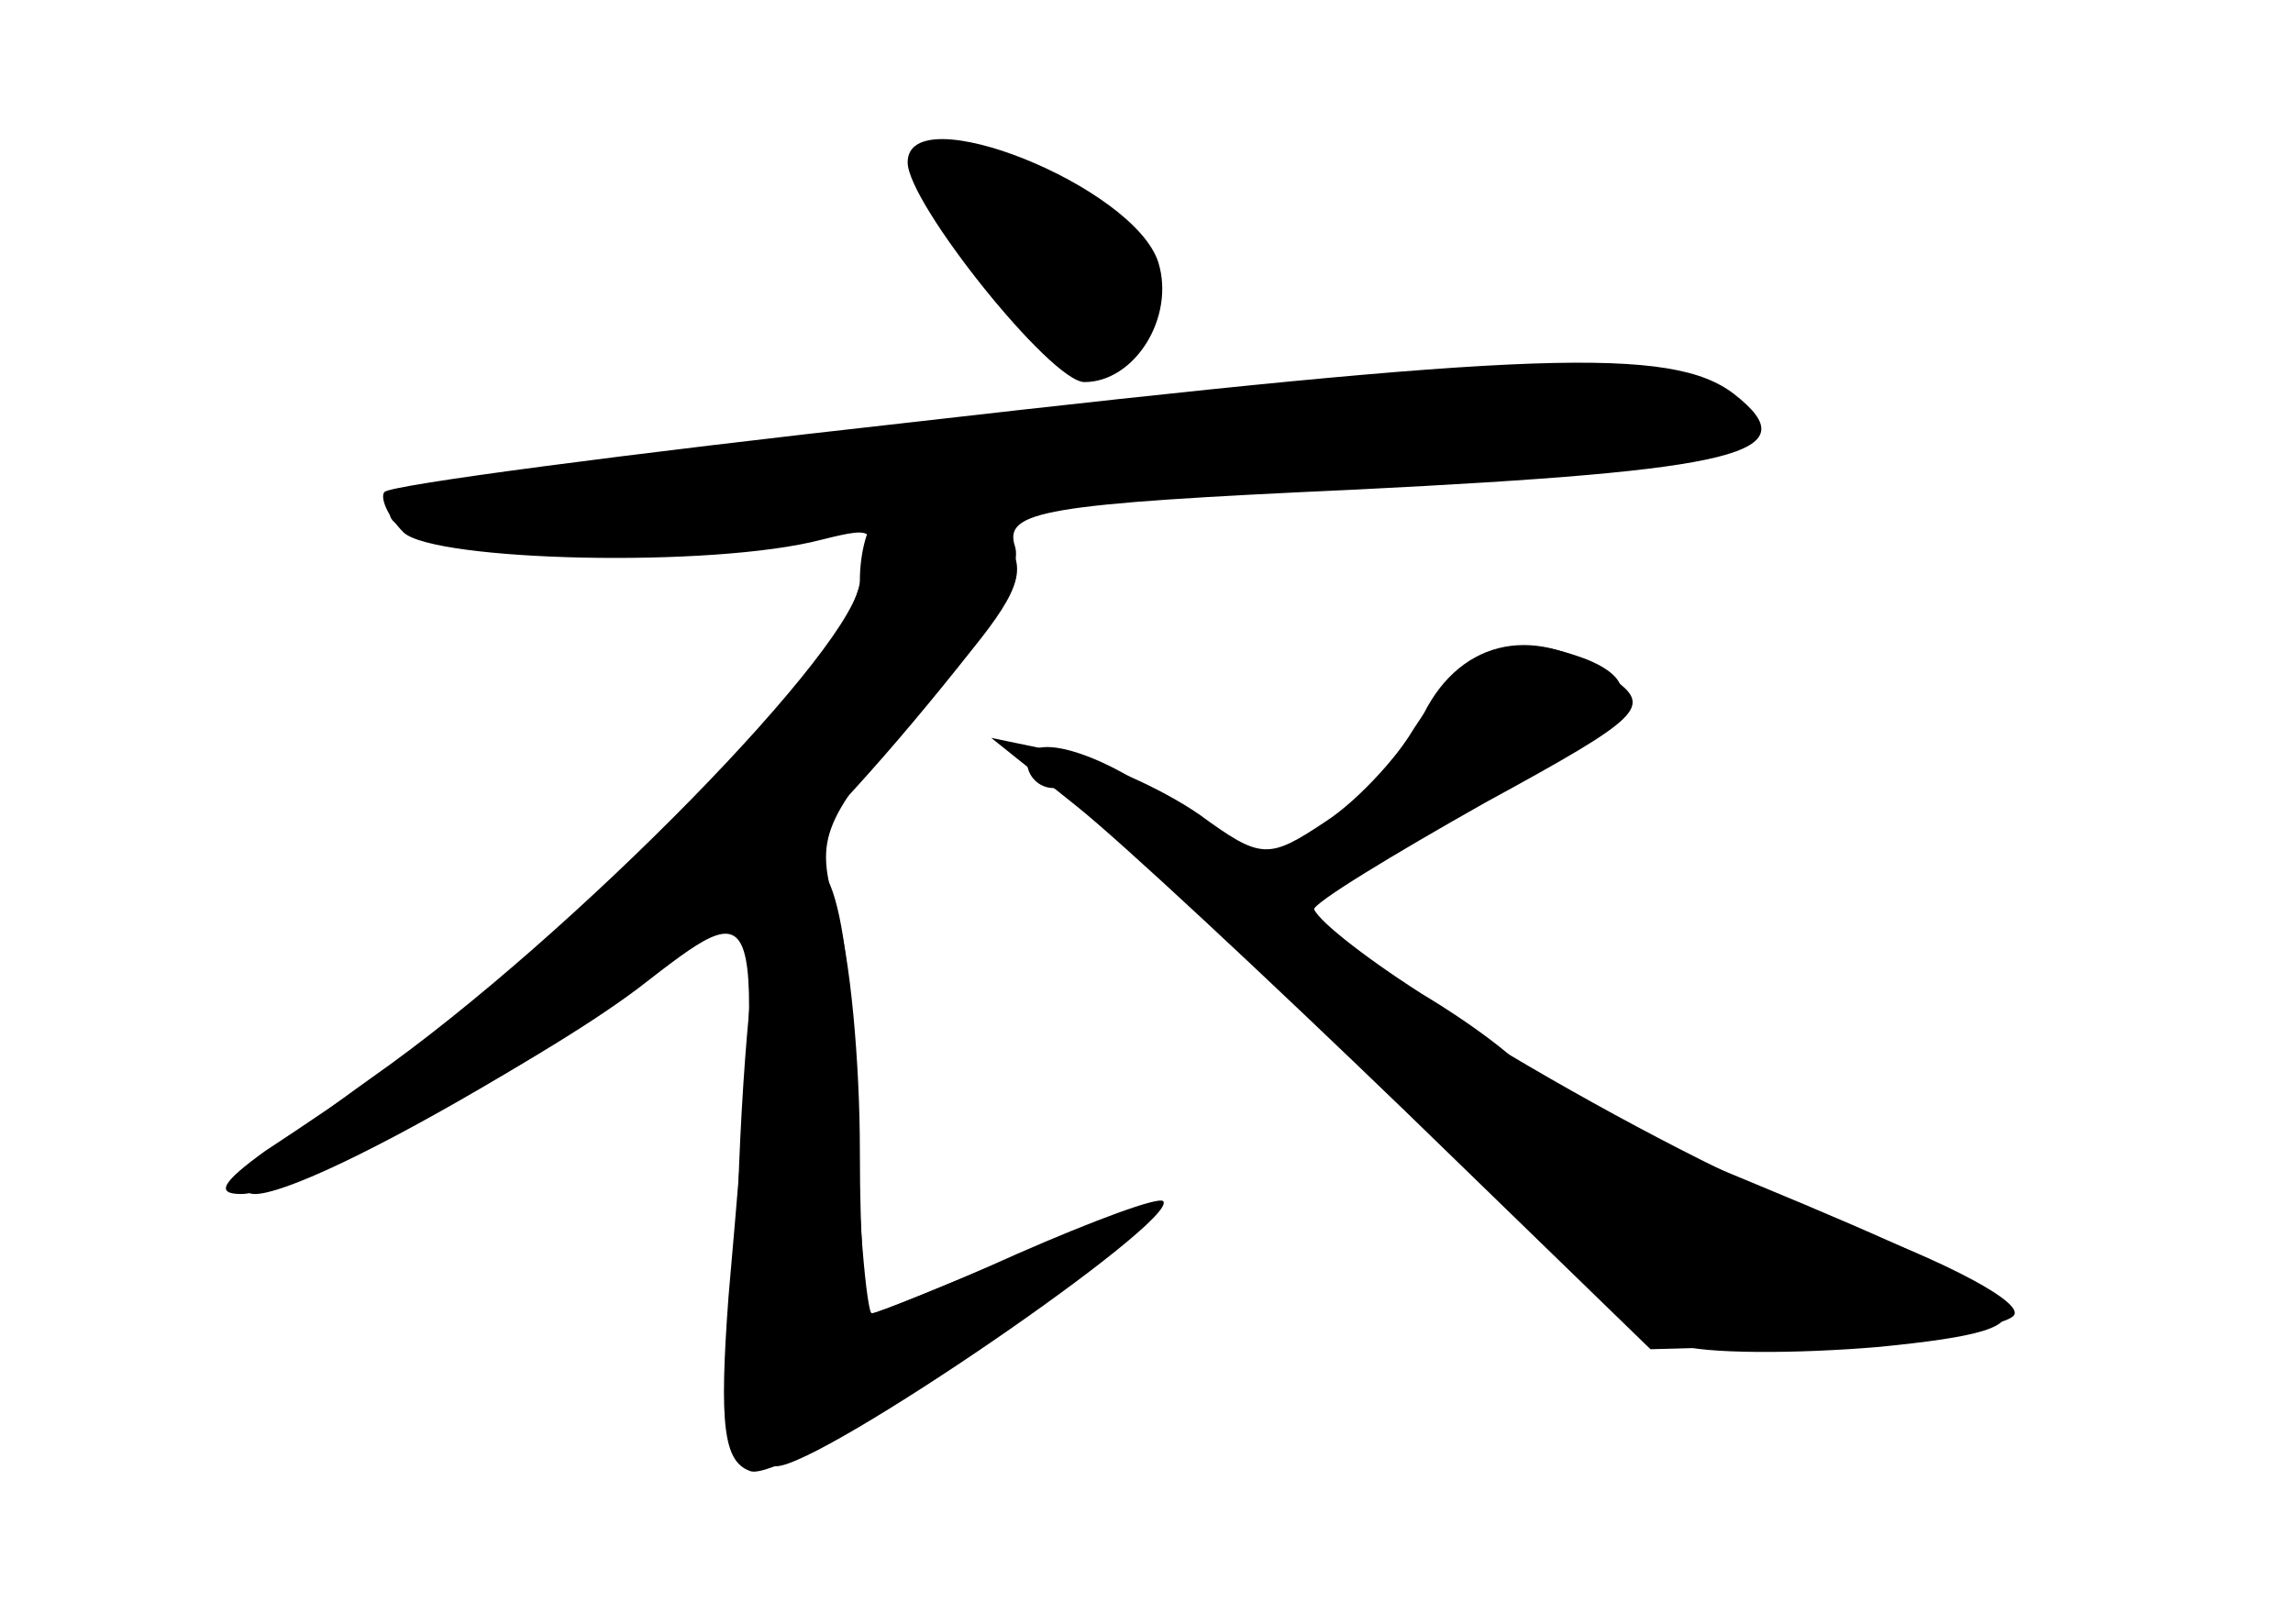 <?xml version="1.0" standalone="no"?>
<!DOCTYPE svg PUBLIC "-//W3C//DTD SVG 20010904//EN"
 "http://www.w3.org/TR/2001/REC-SVG-20010904/DTD/svg10.dtd">
<svg version="1.0" xmlns="http://www.w3.org/2000/svg"
 width="96pt" height="68pt" viewBox="0 0 96 68"
 preserveAspectRatio="xMidYMid meet">
<g transform="translate(0,68) scale(0.1,-0.1)" fill="#000000" stroke="none">
<g id="part-0" class="char-part">
  <path d="M380 612 c0 -17 60 -92 74 -92 21 0 38 27 31 50 -10 32 -105 70 -105
42z"/>
  <path d="M380 503 c-117 -13 -216 -26 -219 -29 -2 -2 1 -10 8 -17 13 -12 129
-15 175 -3 24 6 24 5 15 -22 -20 -59 -111 -144 -248 -234 -18 -13 -21 -18 -10
-18 21 0 122 53 166 86 53 41 53 43 38 -129 -4 -54 -2 -69 9 -73 14 -6 165 93
166 108 0 4 -25 -4 -55 -18 -31 -13 -58 -24 -60 -24 -3 0 -5 30 -5 68 0 37 -4
82 -10 101 -9 31 -6 37 35 85 28 31 43 57 40 67 -5 15 11 18 143 24 160 8 190
15 158 40 -26 20 -84 18 -346 -12z"/>
  <path d="M592 375 c-12 -20 -34 -41 -47 -47 -21 -9 -29 -8 -48 9 -27 25 -67
39 -67 24 0 -6 5 -11 11 -11 5 0 62 -51 125 -112 64 -62 125 -116 136 -121 11
-4 50 -4 85 -1 80 8 74 16 -54 69 -51 21 -93 41 -93 44 0 4 -20 20 -45 35 -25
16 -45 32 -45 36 0 4 29 22 65 41 65 33 79 51 49 63 -32 12 -50 5 -72 -29z"/>
</g>
<g id="part-1" class="char-part">
  <path d="M390 611 c0 -6 10 -27 23 -46 27 -43 67 -49 67 -10 0 25 -25 47 -67
60 -14 4 -23 2 -23 -4z"/>
  <path d="M403 502 c-127 -15 -235 -30 -238 -34 -12 -12 41 -20 97 -15 307 25
464 40 467 43 11 10 -20 26 -55 29 -22 2 -143 -9 -271 -23z"/>
</g>
<g id="part-2" class="char-part">
  <path d="M367 463 c-4 -3 -7 -15 -7 -26 0 -26 -120 -149 -204 -208 -93 -66
-56 -65 55 1 77 46 128 92 196 178 21 26 23 35 13 47 -13 16 -42 20 -53 8z"/>
</g>
<g id="part-3" class="char-part">
  <path d="M596 381 c-8 -15 -27 -36 -41 -45 -24 -16 -27 -16 -53 3 -16 11 -41
22 -58 26 l-29 6 35 -28 c19 -15 81 -73 138 -128 l103 -100 72 2 c39 2 75 7
80 12 5 5 -26 22 -75 40 -73 28 -218 114 -218 130 0 3 33 23 72 45 66 36 70
40 53 52 -31 23 -63 17 -79 -15z"/>
  <path d="M323 308 c-6 -7 -12 -65 -14 -128 -4 -110 -3 -115 16 -114 19 0 169
103 162 111 -2 2 -29 -8 -61 -22 -31 -14 -59 -25 -61 -25 -2 0 -6 41 -7 92 -3
90 -13 114 -35 86z"/>
</g>
</g>
</svg>